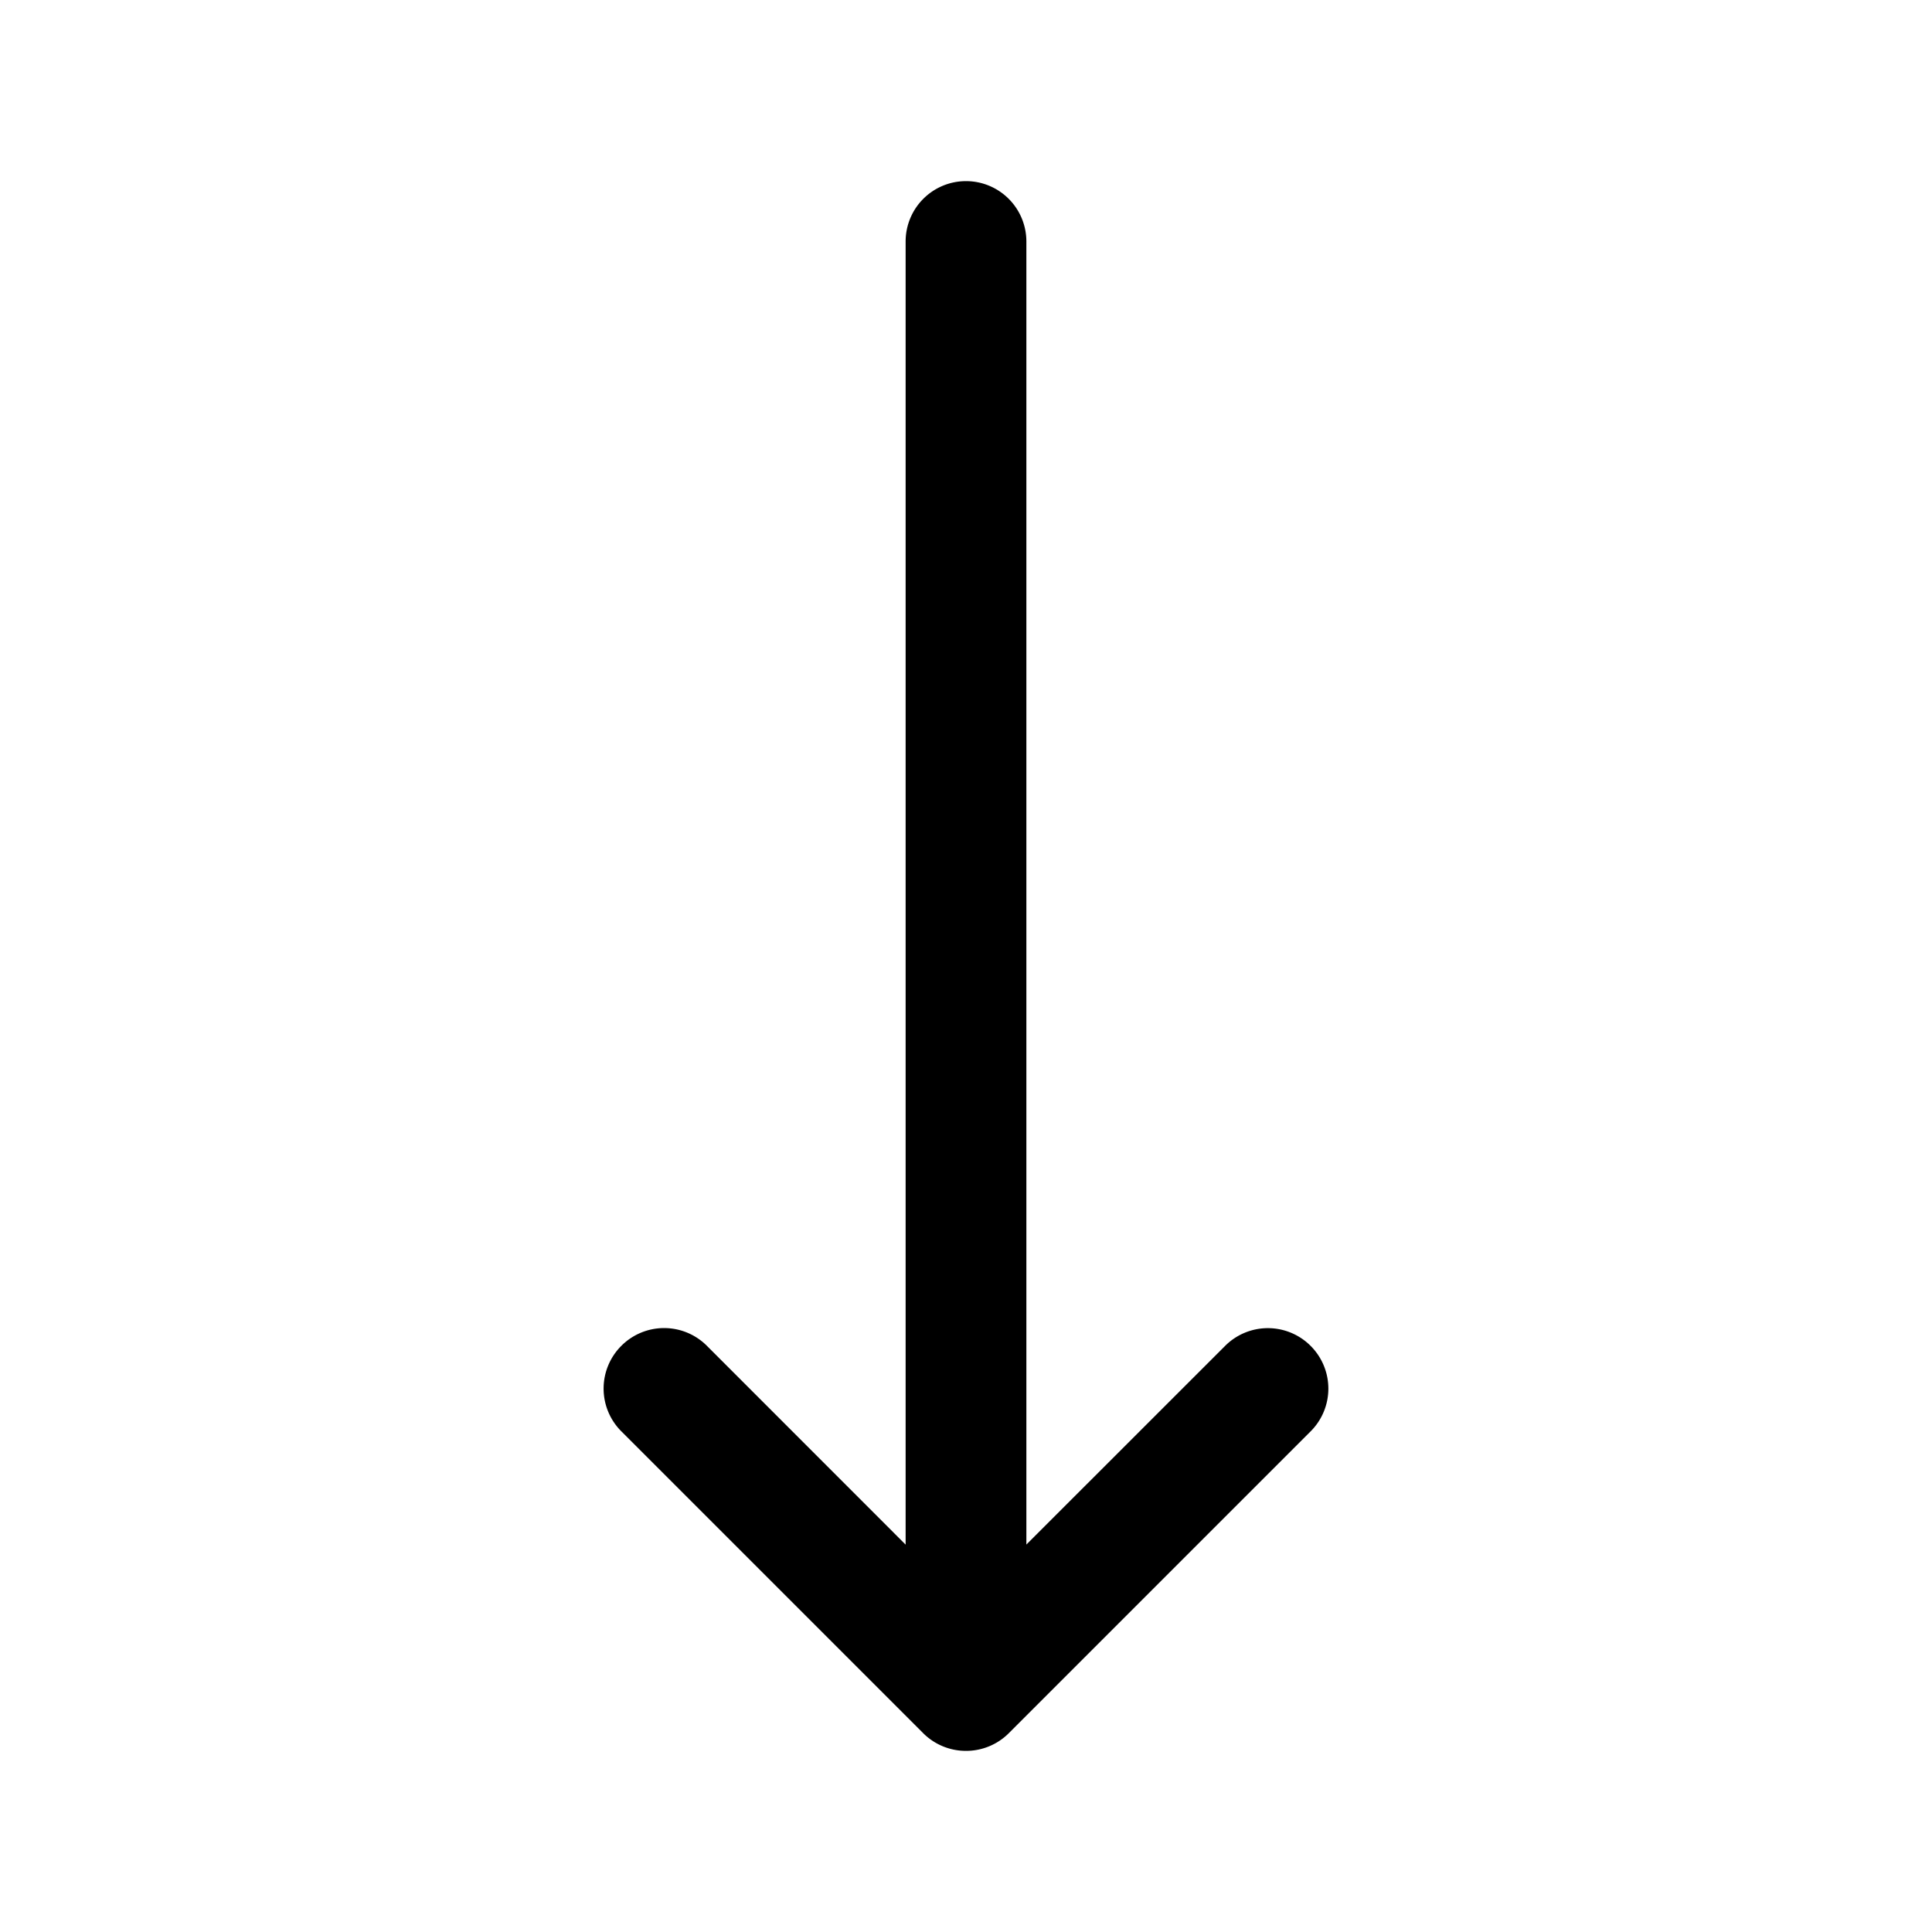 <svg xmlns="http://www.w3.org/2000/svg" width="24" height="24" viewBox="0 0 24 24"><path d="M12 2.25a.75.75 0 0 0-.75.75v16.188l-2.469-2.47a.75.75 0 0 0-1.062 0 .75.75 0 0 0 0 1.063l3.75 3.75a.75.75 0 0 0 .531.219.75.75 0 0 0 .531-.219l3.75-3.75a.75.75 0 0 0 0-1.062.75.75 0 0 0-1.062 0l-2.469 2.468V3a.75.75 0 0 0-.75-.75z"/></svg>